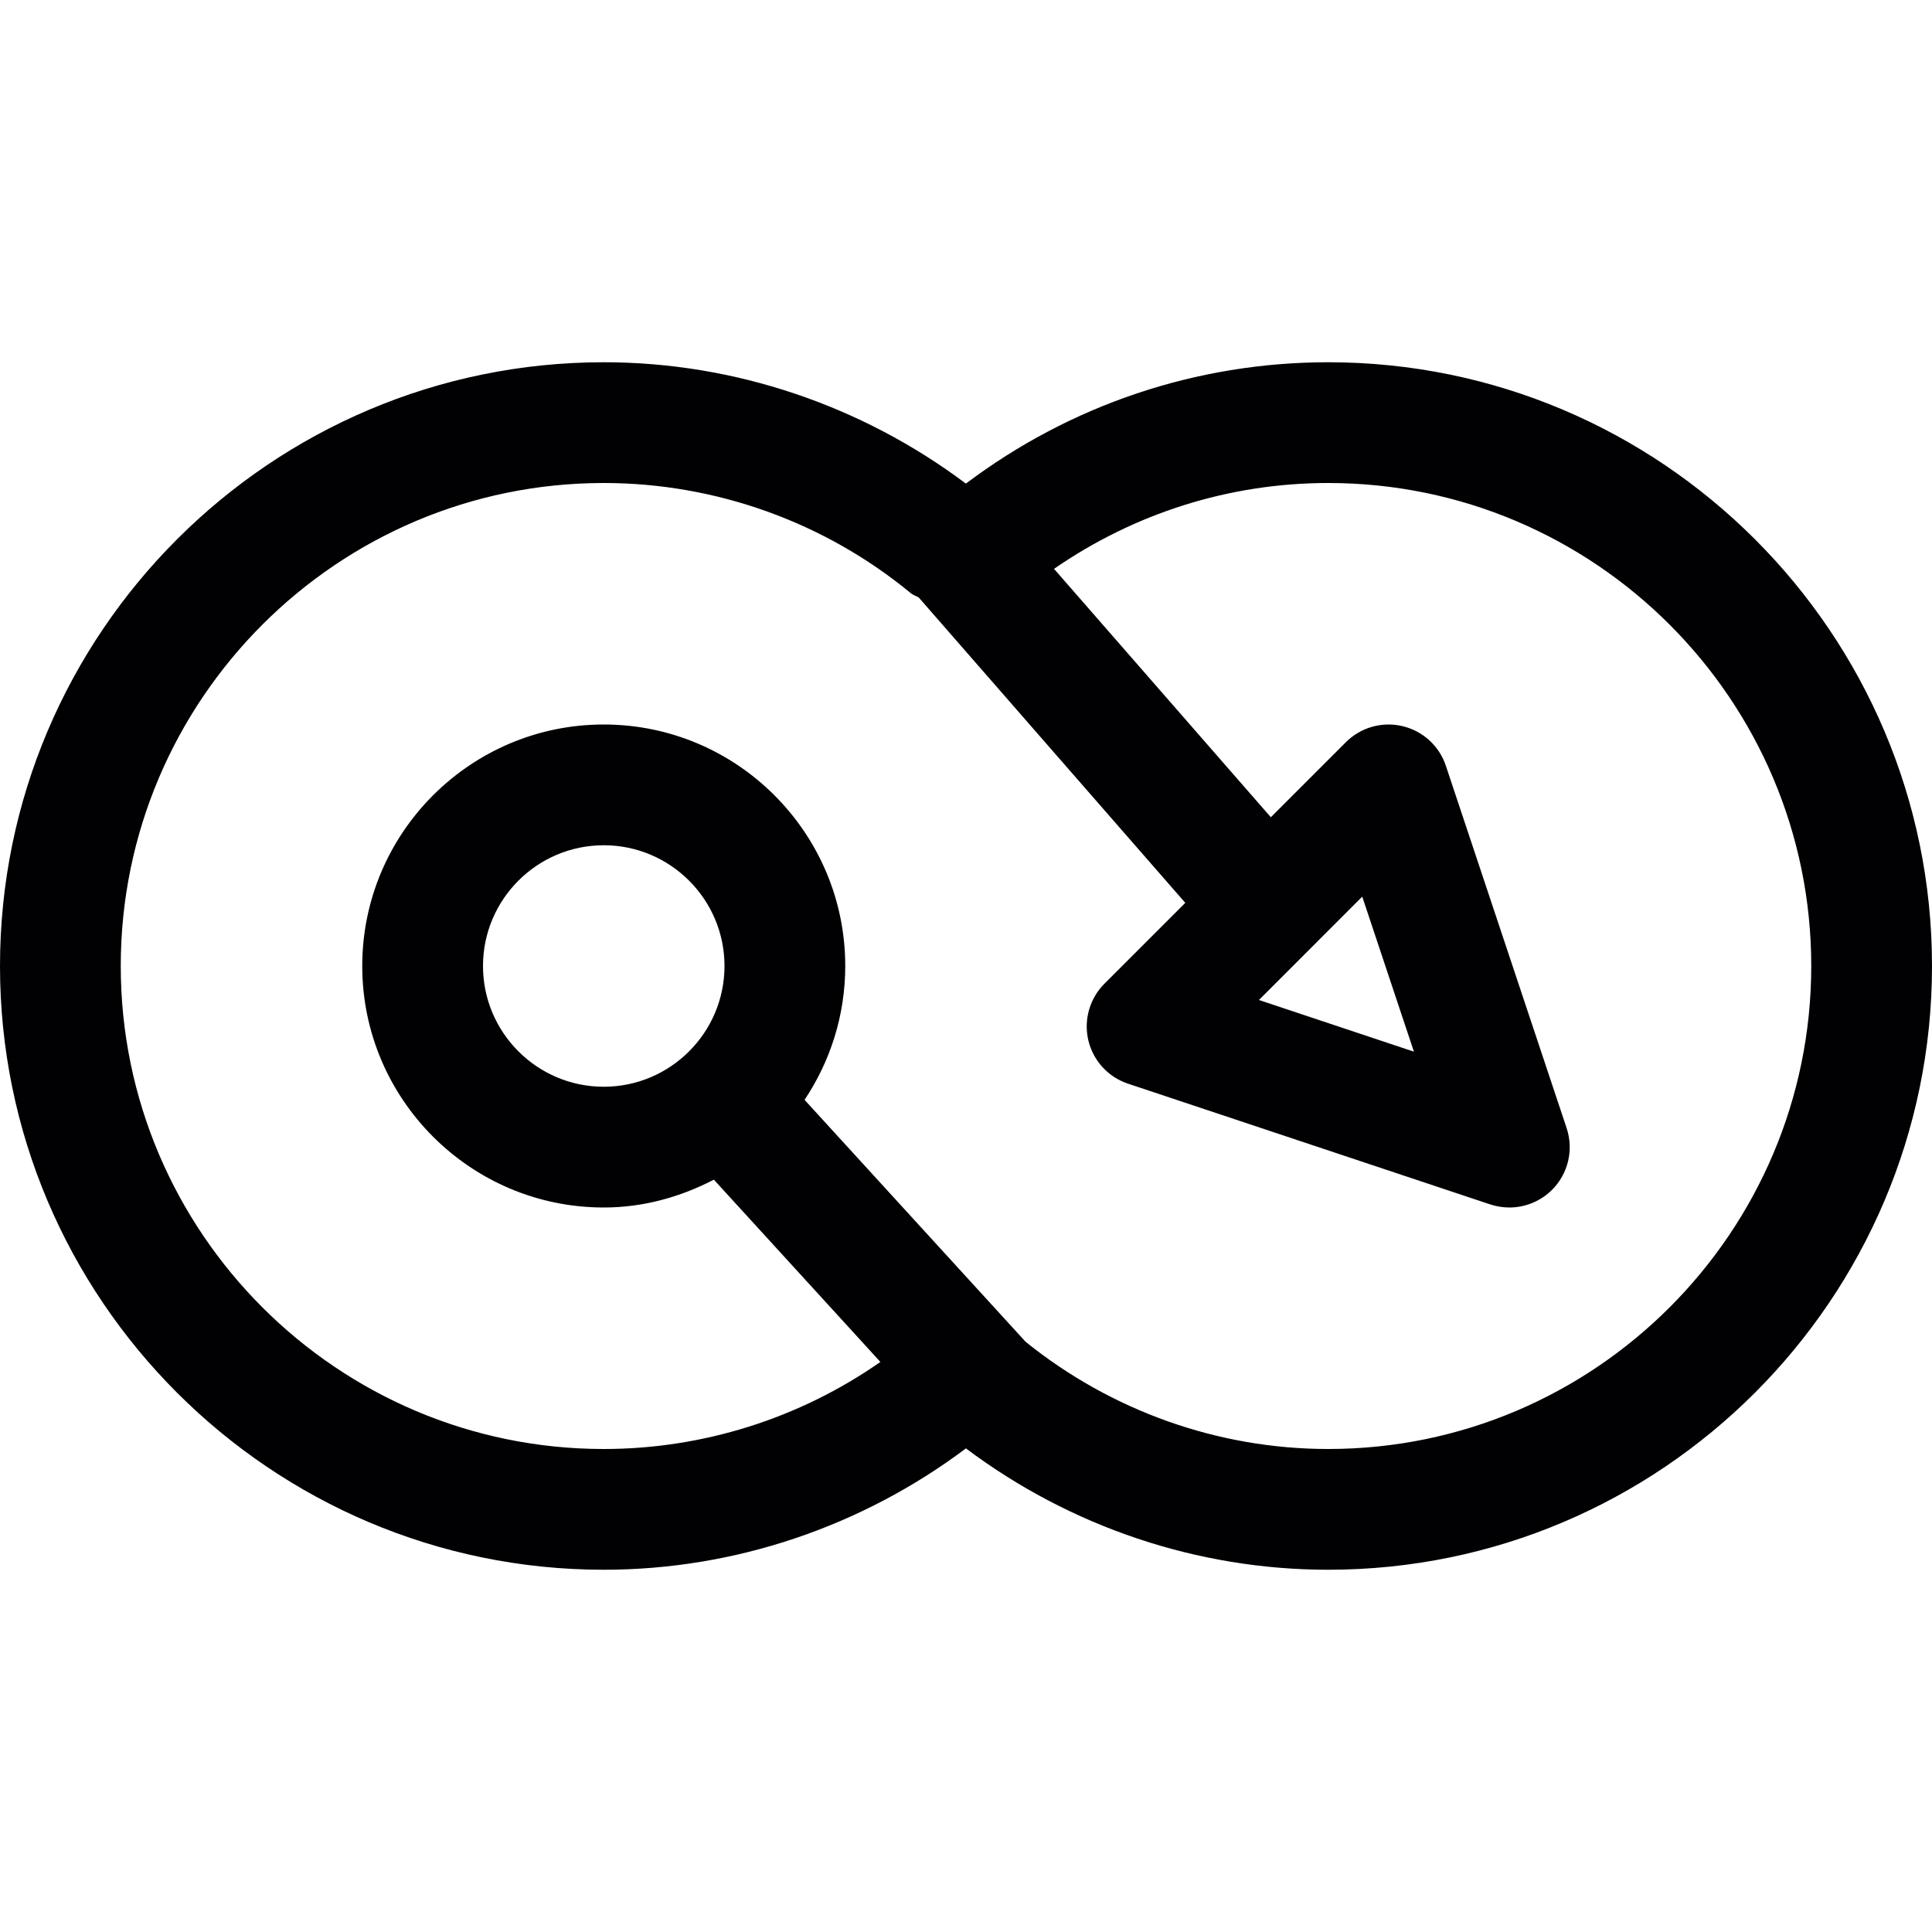 <?xml version="1.0" encoding="utf-8"?>
<!-- Generator: Adobe Illustrator 17.0.0, SVG Export Plug-In . SVG Version: 6.00 Build 0)  -->
<svg xmlns="http://www.w3.org/2000/svg" xmlns:xlink="http://www.w3.org/1999/xlink" version="1.1" id="Capa_1" x="0px" y="0px" width="32px" height="32px" viewBox="0 0 32 32" style="enable-background:new 0 0 32 32;" xml:space="preserve">

<path class="st0" d="M22,6c-2.188,0-4.277,0.711-6.002,2.01C14.274,6.716,12.165,6,10,6C4.486,6,0,10.486,0,16  c0,5.514,4.486,10,10,10c2.168,0,4.273-0.715,5.999-2.01C17.725,25.286,19.828,26,22,26c5.514,0,10-4.486,10-10  C32,10.486,27.514,6,22,6z M22,24c-1.828,0-3.595-0.633-5.013-1.776l-3.661-4.007C13.75,17.582,14,16.82,14,16c0-2.206-1.794-4-4-4  s-4,1.794-4,4c0,2.206,1.794,4,4,4c0.66,0,1.274-0.176,1.824-0.461l2.758,3.019C13.245,23.492,11.643,24,10,24c-4.411,0-8-3.589-8-8  s3.589-8,8-8c1.854,0,3.661,0.648,5.088,1.827c0.039,0.032,0.086,0.043,0.129,0.069l4.415,5.058l-1.339,1.339  c-0.245,0.245-0.346,0.6-0.267,0.937c0.08,0.338,0.328,0.609,0.657,0.719l6,2C24.787,19.983,24.895,20,25,20  c0.261,0,0.517-0.103,0.707-0.293c0.268-0.268,0.361-0.664,0.241-1.023l-2-6c-0.109-0.329-0.381-0.577-0.719-0.657  s-0.691,0.021-0.937,0.266l-1.243,1.243l-3.591-4.114C18.787,8.503,20.358,8,22,8c4.411,0,8,3.589,8,8S26.411,24,22,24z M10,18  c-1.103,0-2-0.897-2-2c0-1.103,0.897-2,2-2s2,0.897,2,2C12,17.103,11.103,18,10,18z M22.563,14.851l0.856,2.568l-2.567-0.856  L22.563,14.851z" style="fill:#010002;;"/>
</svg>
